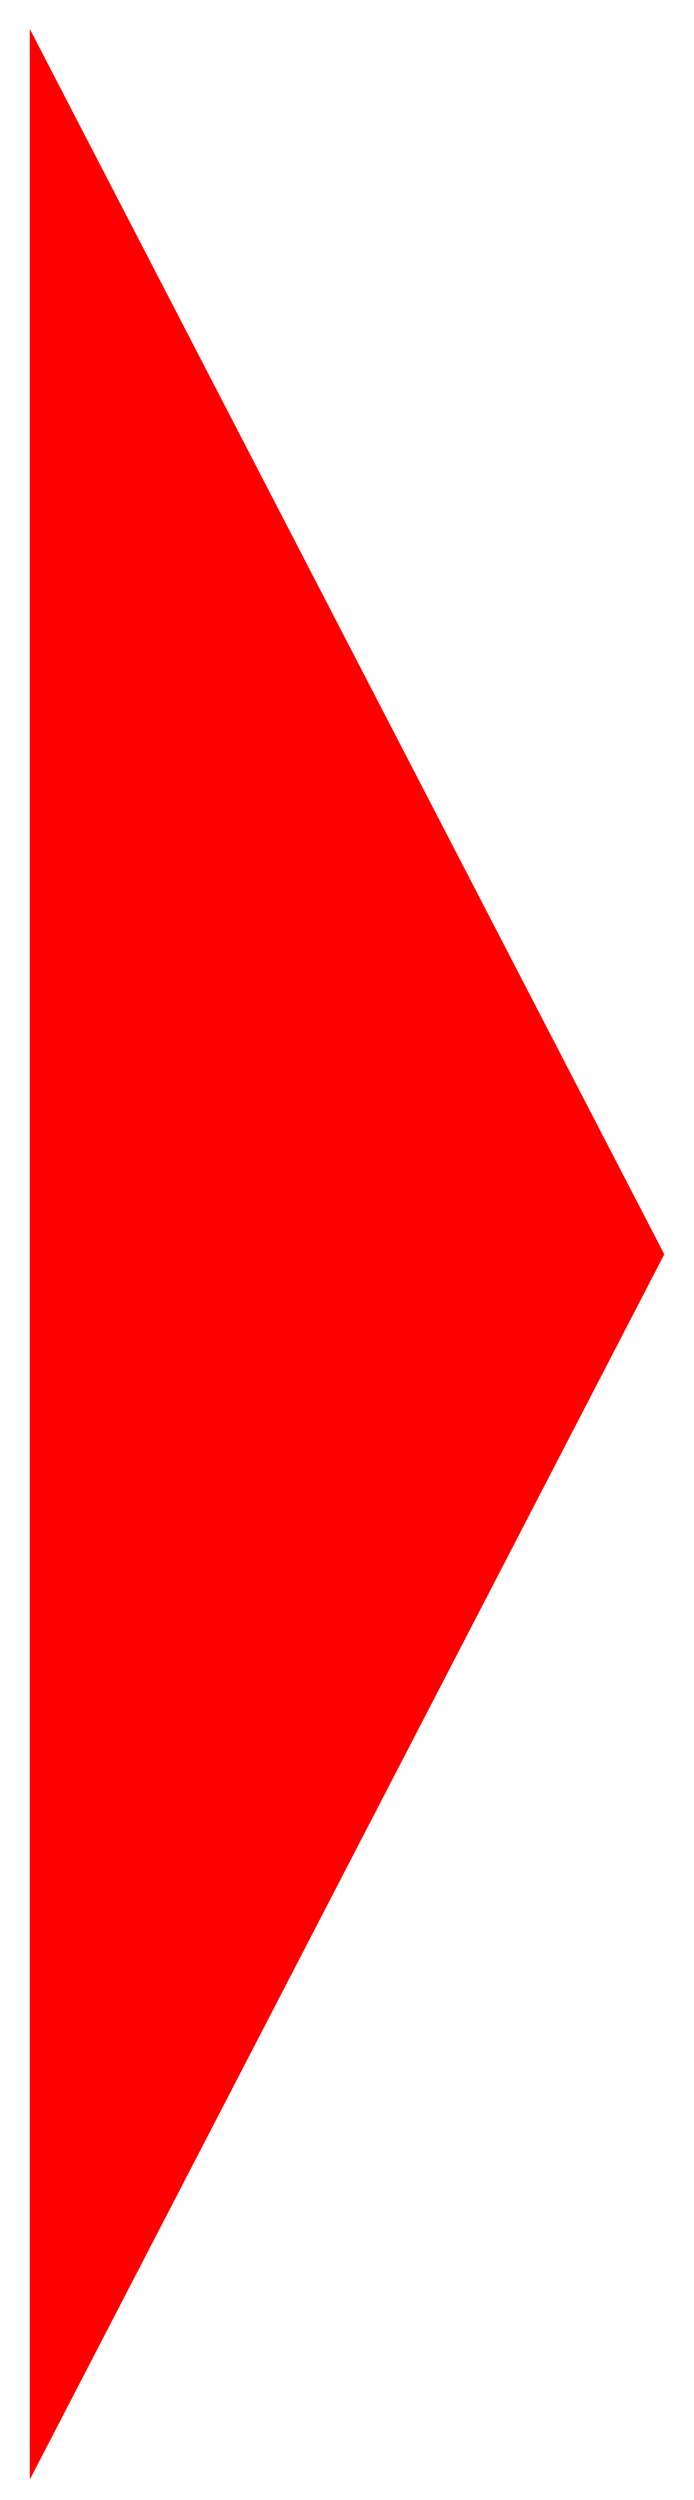 <?xml version="1.0" encoding="UTF-8" standalone="no"?>
<!-- Created with Inkscape (http://www.inkscape.org/) -->
<svg
   xmlns:dc="http://purl.org/dc/elements/1.1/"
   xmlns:cc="http://creativecommons.org/ns#"
   xmlns:rdf="http://www.w3.org/1999/02/22-rdf-syntax-ns#"
   xmlns:svg="http://www.w3.org/2000/svg"
   xmlns="http://www.w3.org/2000/svg"
   xmlns:sodipodi="http://sodipodi.sourceforge.net/DTD/sodipodi-0.dtd"
   xmlns:inkscape="http://www.inkscape.org/namespaces/inkscape"
   width="10"
   height="36"
   id="svg2502"
   sodipodi:version="0.32"
   inkscape:version="0.46"
   version="1.0"
   sodipodi:docname="d-r.svg"
   inkscape:output_extension="org.inkscape.output.svg.inkscape"
   inkscape:export-filename="/home/gtokarski/Documents/icones_navig/g.png"
   inkscape:export-xdpi="90"
   inkscape:export-ydpi="90">
  <defs
     id="defs2504">
    <linearGradient
       id="linearGradient3186">
      <stop
         style="stop-color:#ffffff;stop-opacity:1;"
         offset="0"
         id="stop3188" />
      <stop
         id="stop3194"
         offset="0.778"
         style="stop-color:#5c5cda;stop-opacity:1;" />
      <stop
         style="stop-color:#5e5e5e;stop-opacity:0;"
         offset="1"
         id="stop3190" />
    </linearGradient>
    <inkscape:perspective
       sodipodi:type="inkscape:persp3d"
       inkscape:vp_x="0 : 24 : 1"
       inkscape:vp_y="0 : 1000 : 0"
       inkscape:vp_z="48 : 24 : 1"
       inkscape:persp3d-origin="24 : 16 : 1"
       id="perspective2510" />
  </defs>
  <sodipodi:namedview
     id="base"
     pagecolor="#ffffff"
     bordercolor="#666666"
     borderopacity="1.0"
     inkscape:pageopacity="0.0"
     inkscape:pageshadow="2"
     inkscape:zoom="7"
     inkscape:cx="24"
     inkscape:cy="24"
     inkscape:current-layer="layer1"
     showgrid="true"
     inkscape:grid-bbox="true"
     inkscape:document-units="px"
     inkscape:window-width="640"
     inkscape:window-height="654"
     inkscape:window-x="137"
     inkscape:window-y="37" />
  <g
     id="layer1"
     inkscape:label="Layer 1"
     inkscape:groupmode="layer">
    <path
       transform="matrix(-0.318,0,0,-1.063,22.557,142.818)"
       d="M 69.583,133.961 L 55.208,125.661 L 40.834,117.362 L 55.208,109.063 L 69.583,100.764 L 69.583,117.362 L 69.583,133.961 z"
       inkscape:randomized="0"
       inkscape:rounded="0"
       inkscape:flatsided="false"
       sodipodi:arg2="2.0943951"
       sodipodi:arg1="1.0471976"
       sodipodi:r2="9.583149"
       sodipodi:r1="19.166298"
       sodipodi:cy="117.36218"
       sodipodi:cx="60"
       sodipodi:sides="3"
       id="path7787"
       style="fill:#ff0000;fill-opacity:1;fill-rule:nonzero;stroke:none;stroke-width:0.05;stroke-linecap:butt;stroke-linejoin:round;stroke-miterlimit:4;stroke-dasharray:none;stroke-dashoffset:0;stroke-opacity:1"
       sodipodi:type="star" />
  </g>
</svg>
